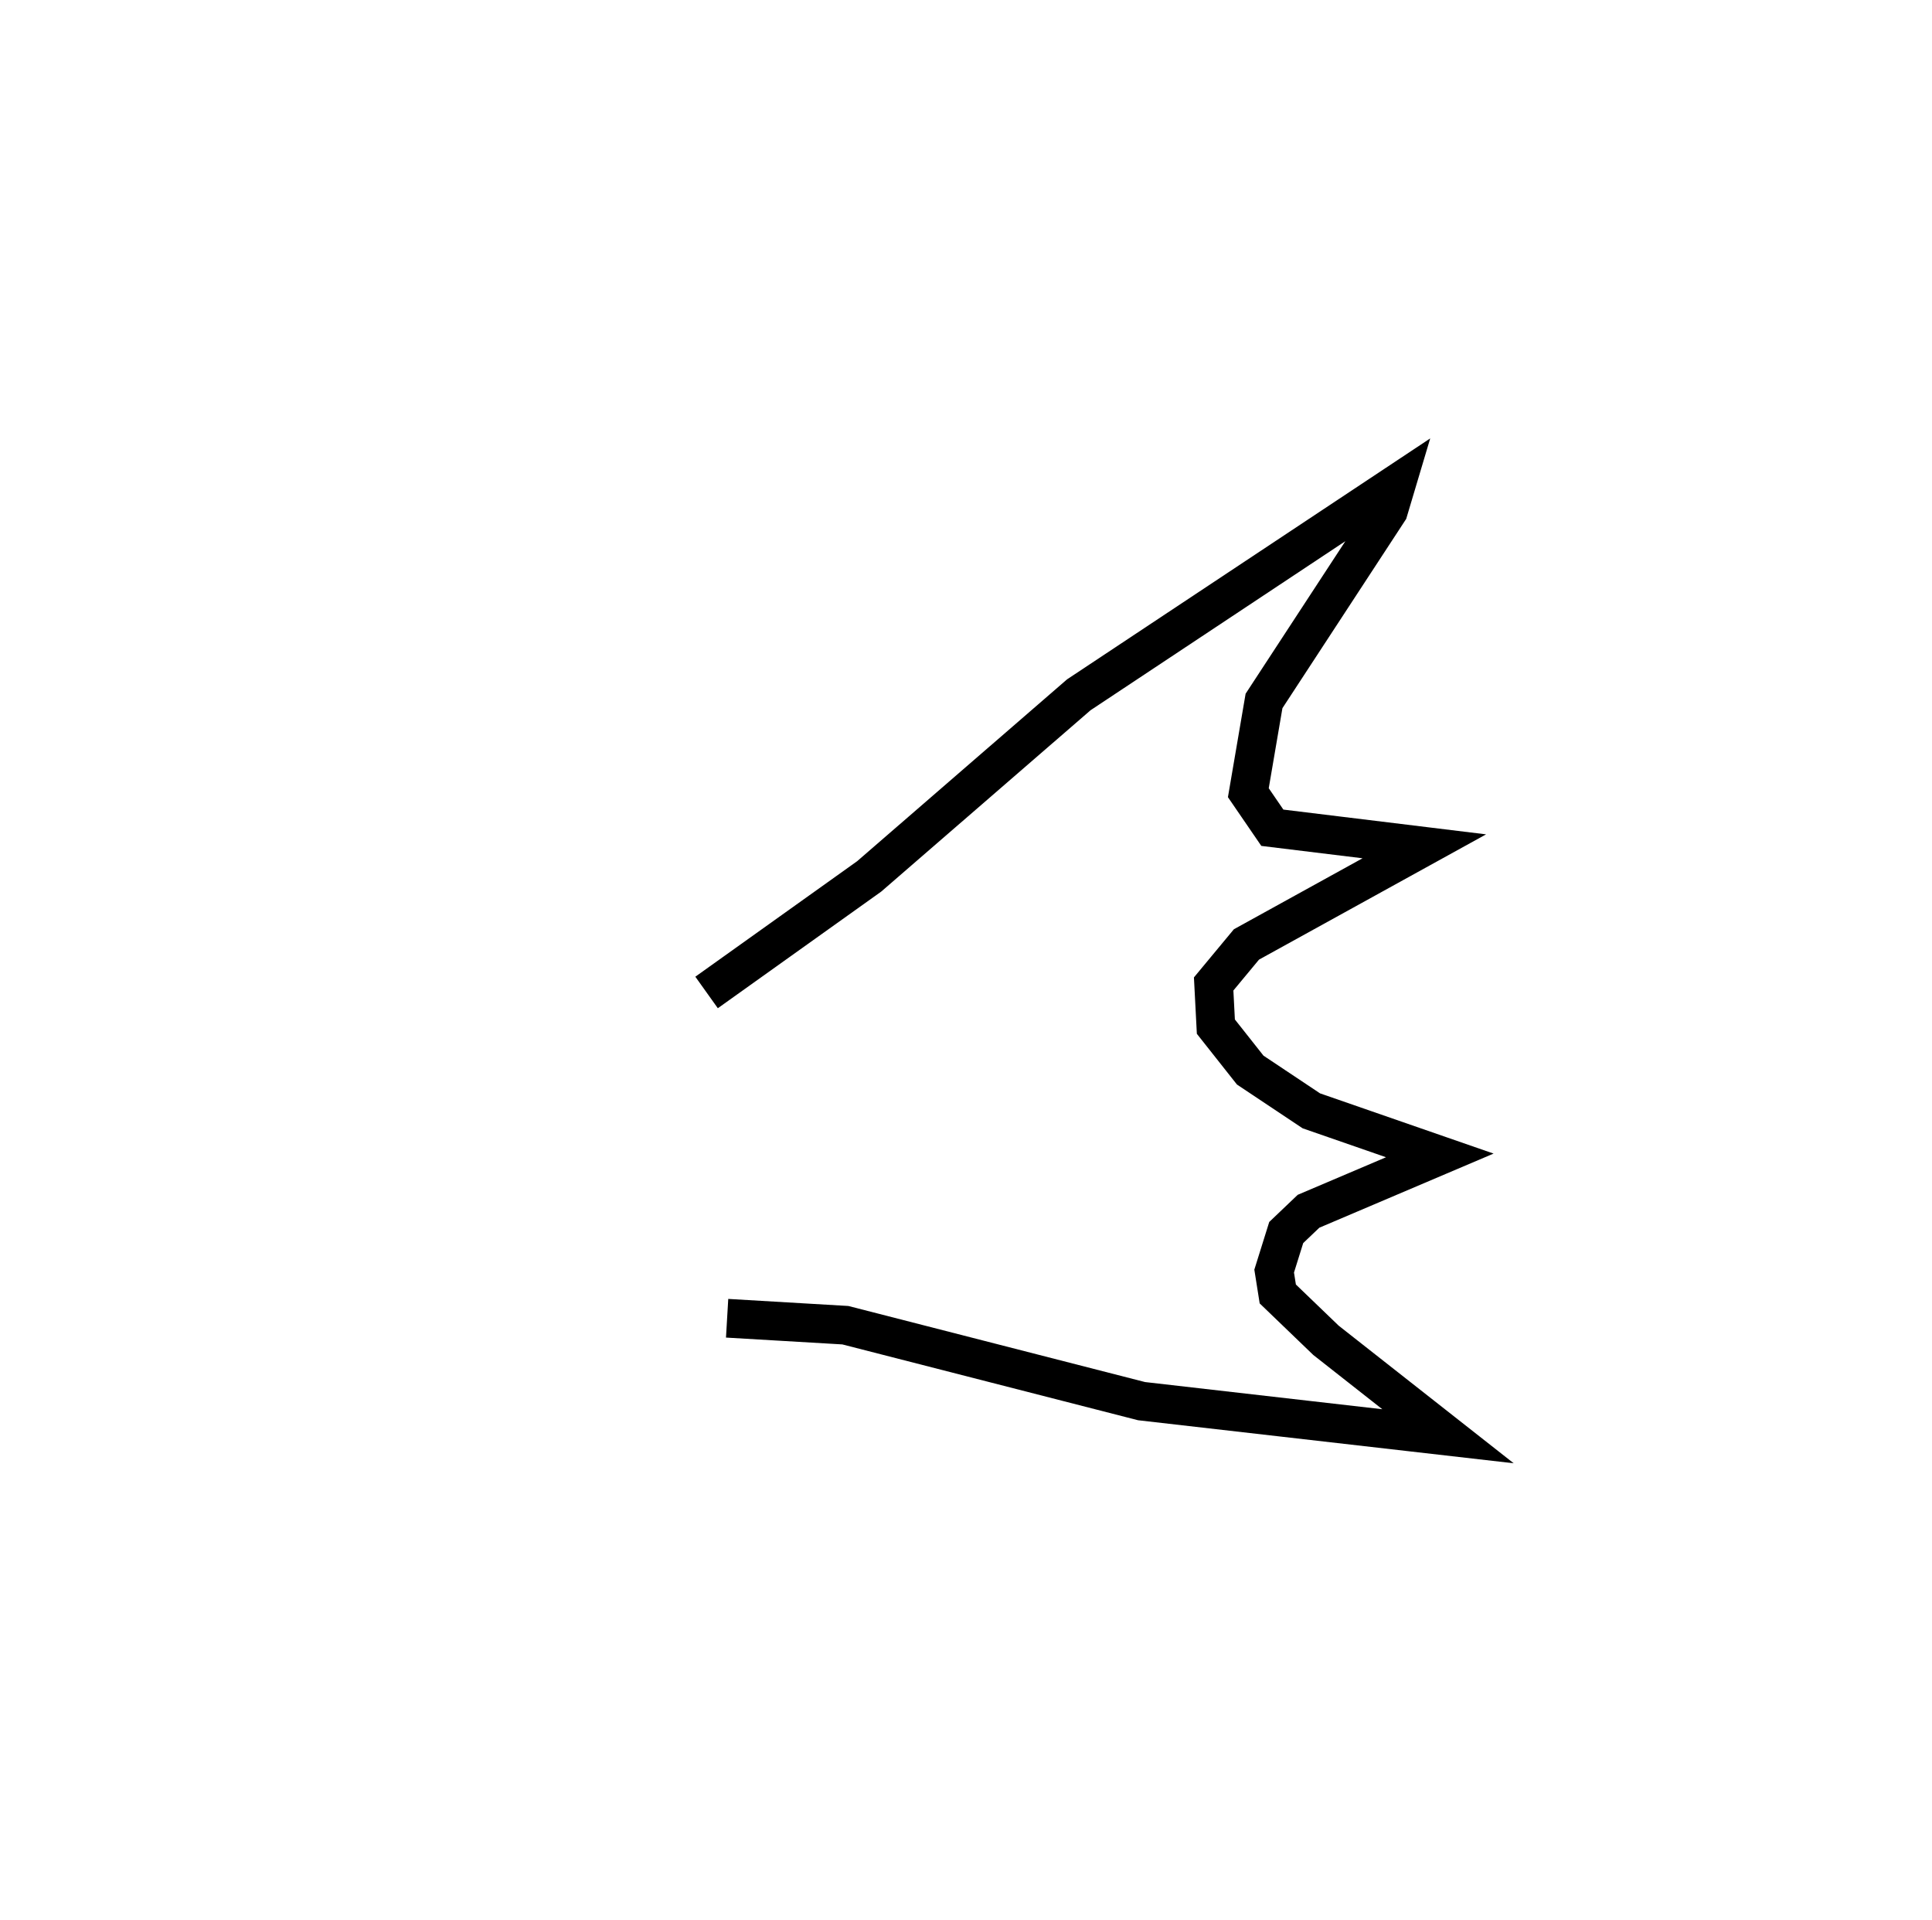 <?xml version="1.0" encoding="utf-8" ?>
<svg baseProfile="full" height="99.172" version="1.1" width="99.793" xmlns="http://www.w3.org/2000/svg" xmlns:ev="http://www.w3.org/2001/xml-events" xmlns:xlink="http://www.w3.org/1999/xlink"><defs /><rect fill="white" height="99.172" width="99.793" x="0" y="0" /><path d="M25,47.958 m11.497,3.296 l8.398,-5.994 10.829,-9.379 l16.403,-10.881 -0.409,1.371 l-6.428,9.828 -0.81,4.738 l1.24,1.81 7.85,0.959 l-9.188,5.068 -1.693,2.04 l0.114,2.204 1.775,2.245 l3.157,2.104 6.635,2.302 l-6.781,2.884 -1.152,1.098 l-0.623,1.992 0.187,1.18 l2.49,2.395 6.302,4.954 l-15.829,-1.813 -15.299,-3.922 l-6.107,-0.359 0.0,0.0 l0.0,0.0 0.0,0.0 l0.0,0.0 0.0,0.0 l0.0,0.0 0.0,0.0 l0.0,0.0 0.0,0.0 l0.0,0.0 0.0,0.0 l0.0,0.0 0.0,0.0 l0.0,0.0 0.0,0.0 l0.0,0.0 0.0,0.0 l0.0,0.0 0.0,0.0 l0.0,0.0 0.0,0.0 l0.0,0.0 0.0,0.0 l0.0,0.0 0.0,0.0 l0.0,0.0 0.0,0.0 l0.0,0.0 0.0,0.0 l0.0,0.0 0.0,0.0 l0.0,0.0 0.0,0.0 l0.0,0.0 0.0,0.0 l0.0,0.0 0.0,0.0 l0.0,0.0 0.0,0.0 l0.0,0.0 0.0,0.0 l0.0,0.0 0.0,0.0 l0.0,0.0 0.0,0.0 l0.0,0.0 0.0,0.0 l0.0,0.0 0.0,0.0 l0.0,0.0 0.0,0.0 l0.0,0.0 0.0,0.0 l0.0,0.0 0.0,0.0 l0.0,0.0 " fill="none" stroke="black" stroke-width="2.0" /></svg>